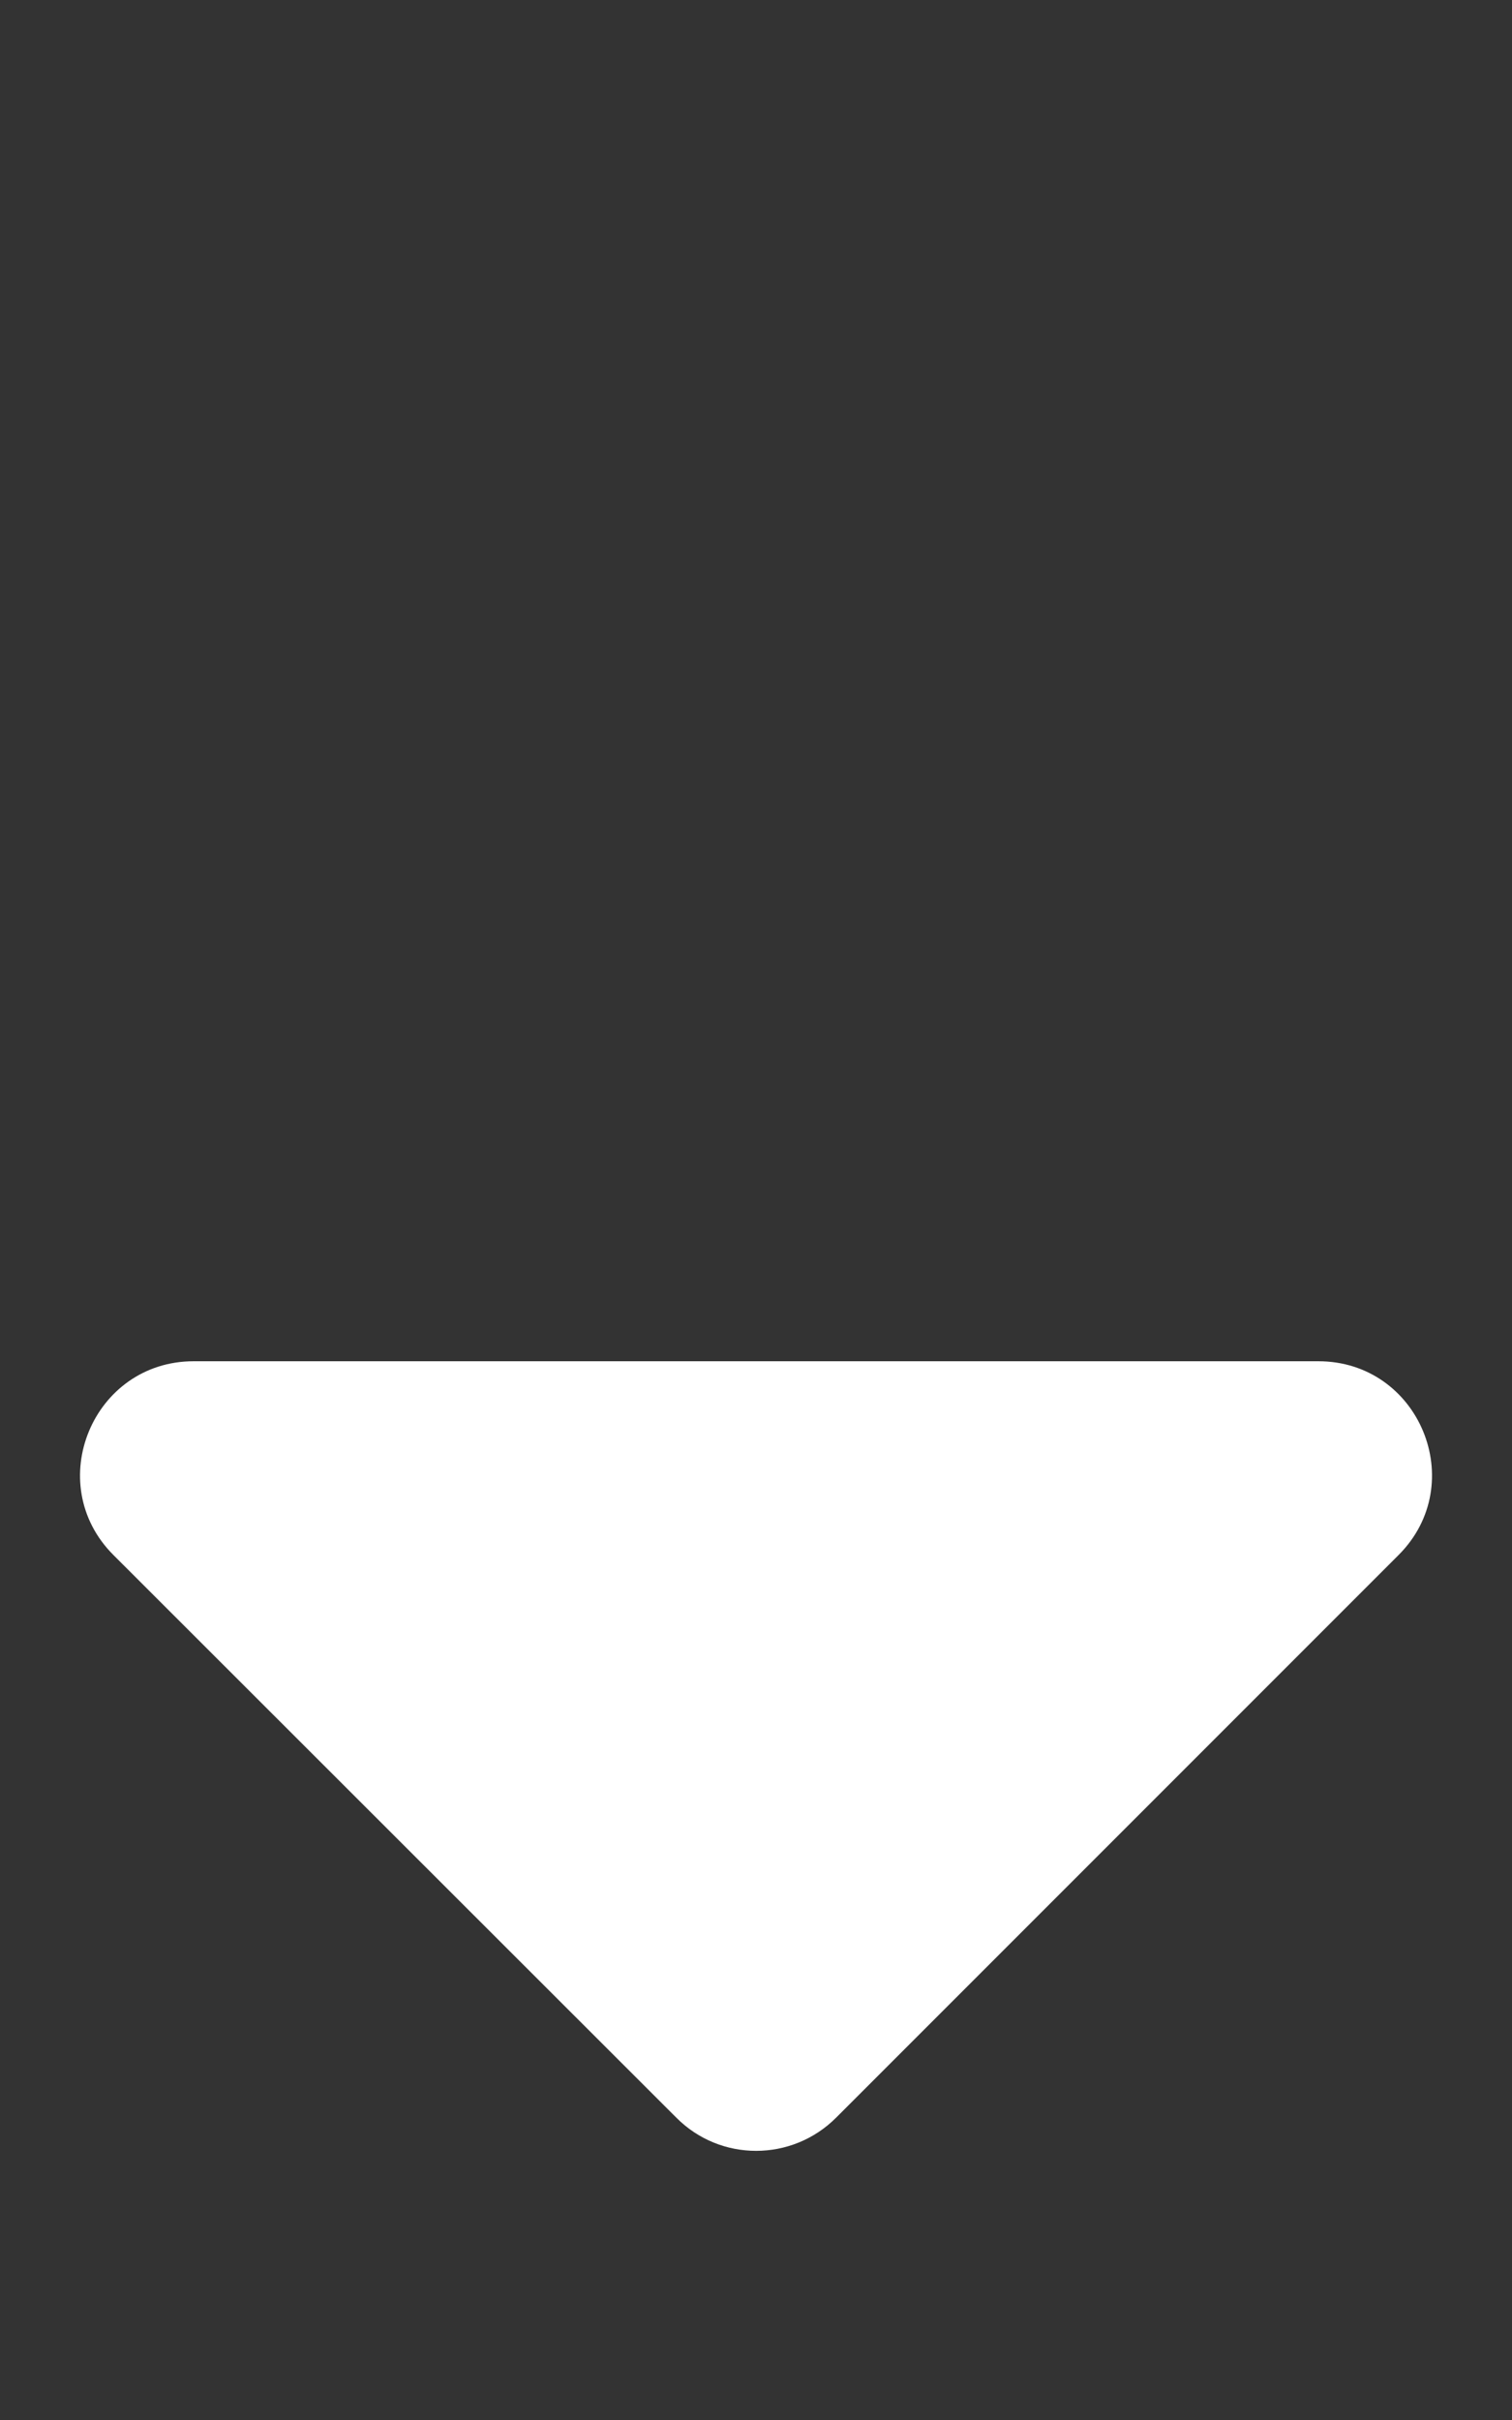 <svg width="10" height="16" viewBox="0 0 10 16" fill="none" xmlns="http://www.w3.org/2000/svg">
<rect x="0" y="0" width="10" height="16" fill="#333333" stroke="none"/>
<path d="M1.281 9H8.719C9.388 9 9.722 9.809 9.25 10.281L5.531 14C5.238 14.294 4.763 14.294 4.472 14L0.75 10.281C0.278 9.809 0.613 9 1.281 9Z" fill="white"/>
</svg>
